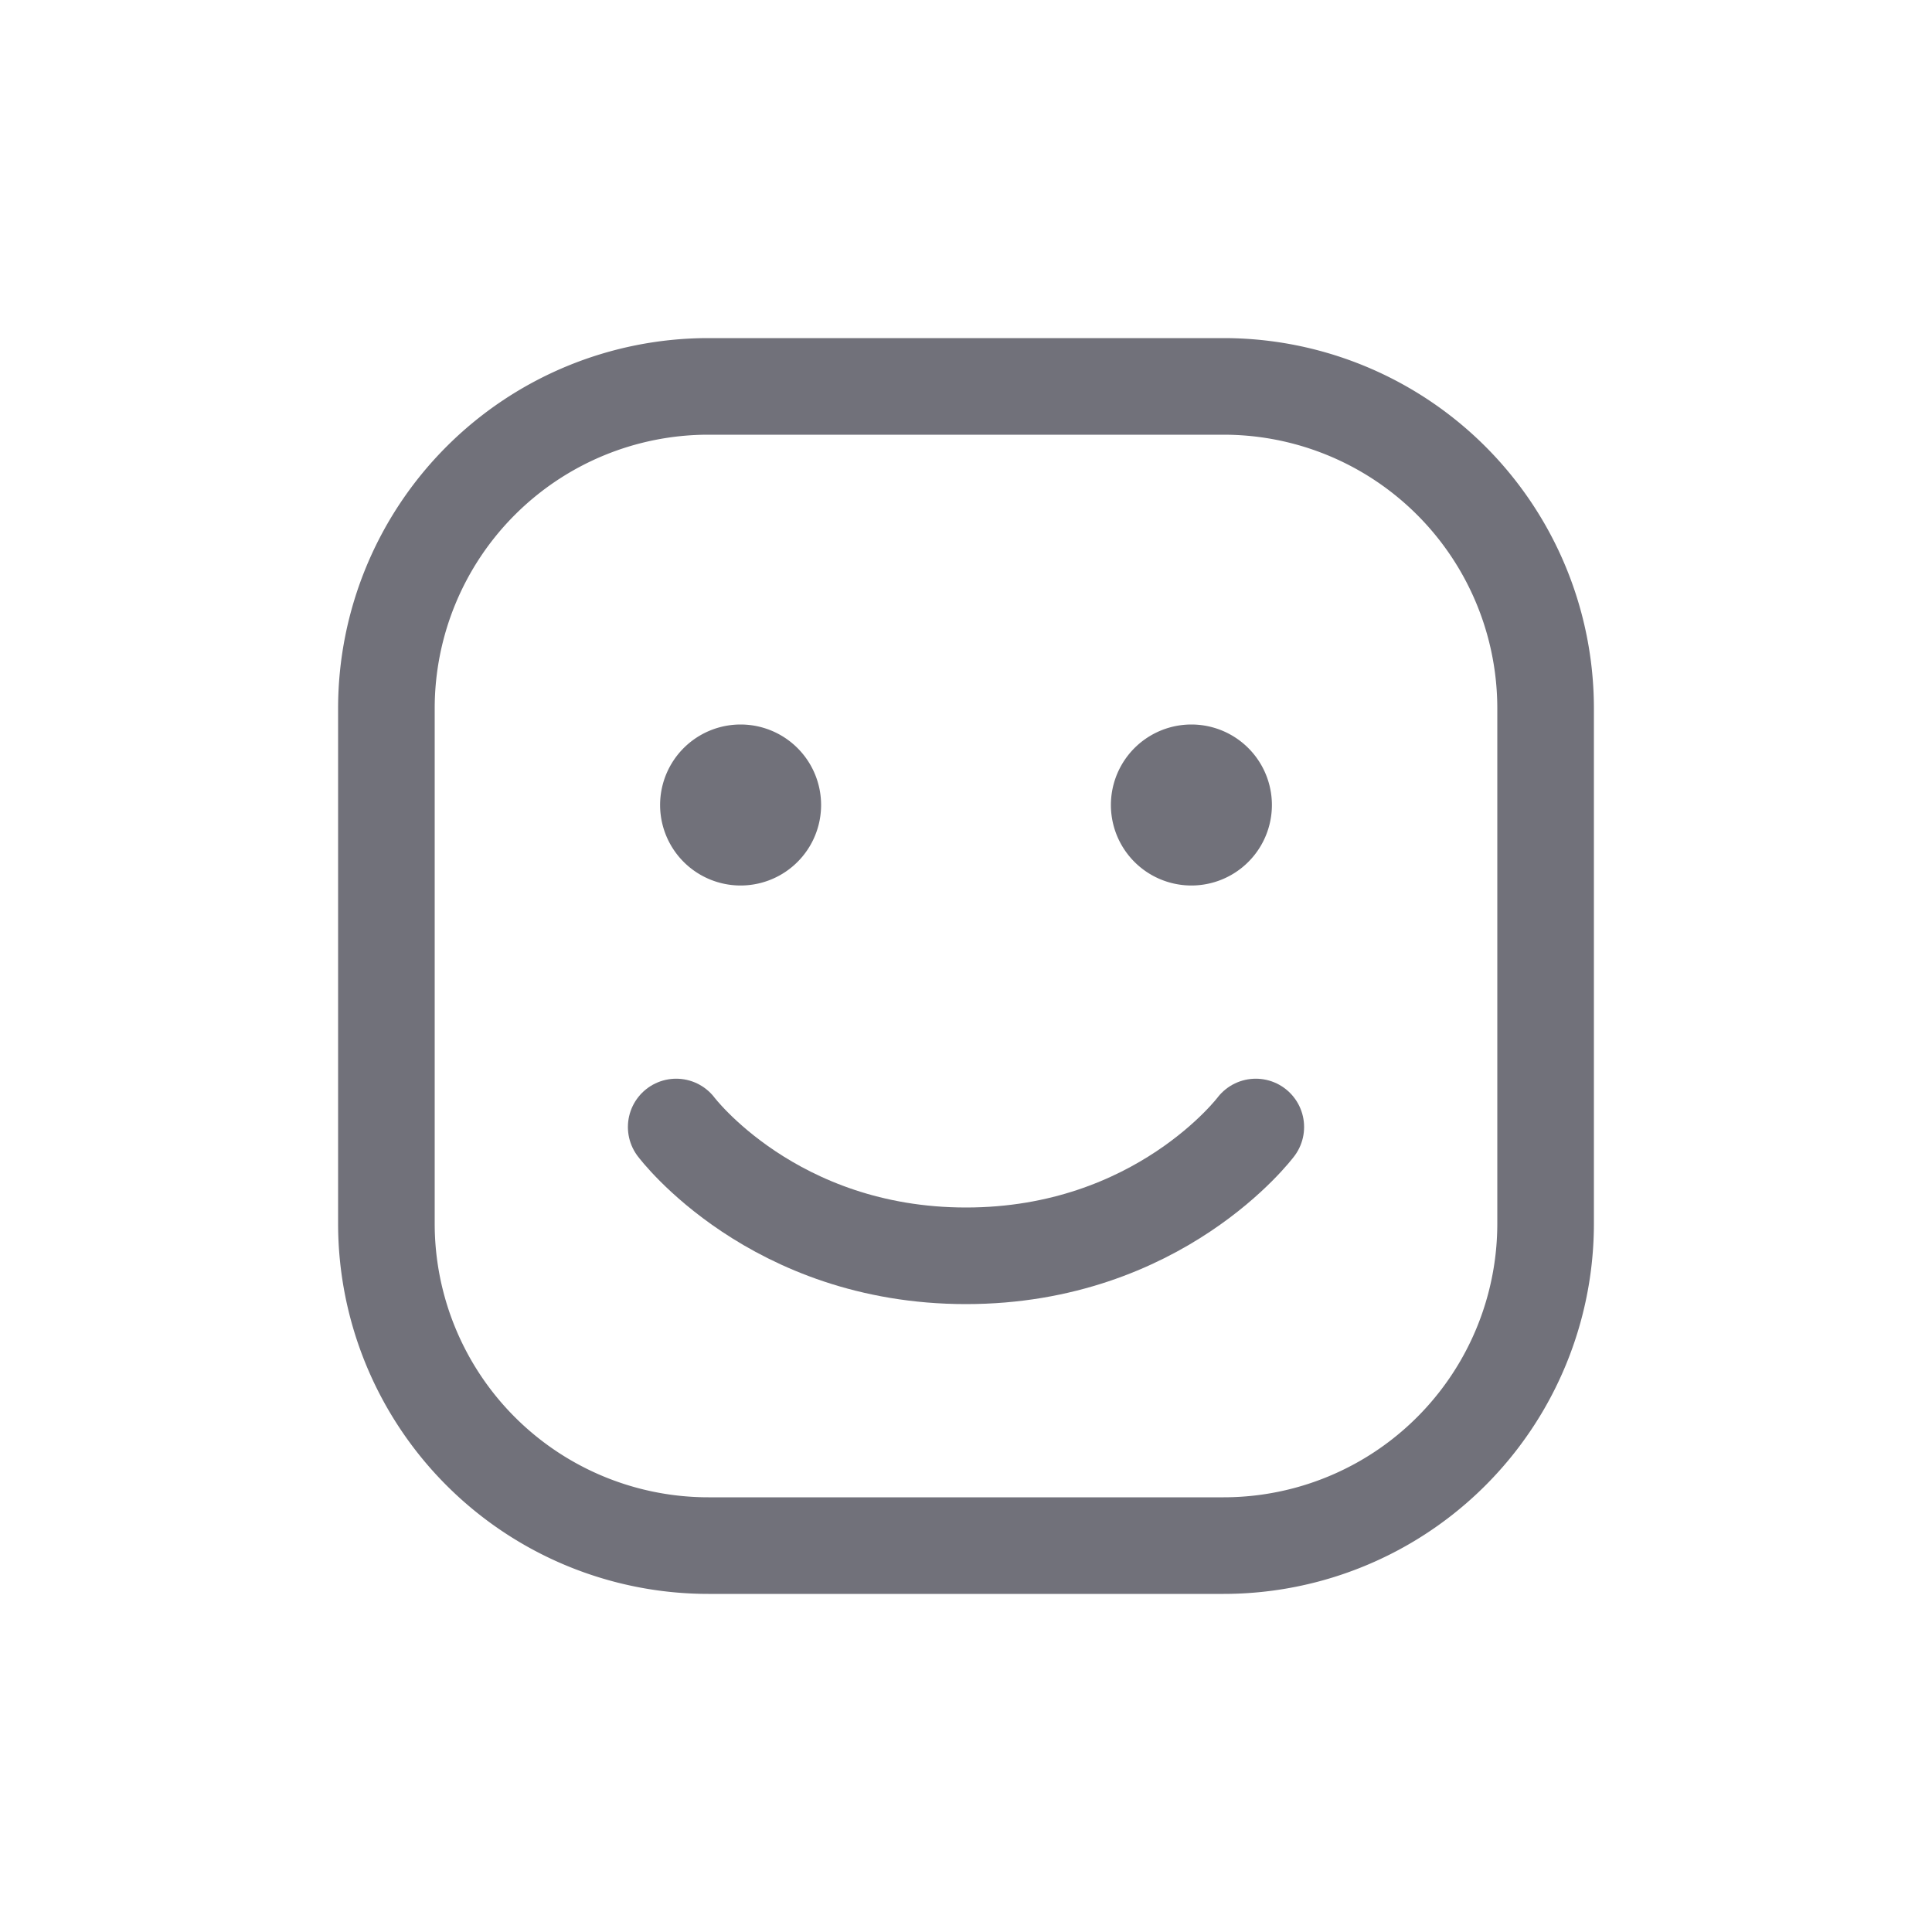 <?xml version="1.0" encoding="UTF-8"?>
<svg width="24px" height="24px" stroke-width="1.5" viewBox="-3 -3 30 30" fill="none"
    xmlns="http://www.w3.org/2000/svg" color="#71717a">
    <path d="M3 16V8a5 5 0 015-5h8a5 5 0 015 5v8a5 5 0 01-5 5H8a5 5 0 01-5-5z" stroke="#71717a"
        stroke-width="1.5"></path>
    <path d="M16.5 14.5s-1.5 2-4.5 2-4.5-2-4.5-2" stroke="#71717a" stroke-width="1.5"
        stroke-linecap="round" stroke-linejoin="round"></path>
    <path d="M8.5 10a.5.5 0 110-1 .5.5 0 010 1zM15.5 10a.5.5 0 110-1 .5.5 0 010 1z" fill="#71717a"
        stroke="#71717a" stroke-width="1.5" stroke-linecap="round" stroke-linejoin="round"></path>
</svg>